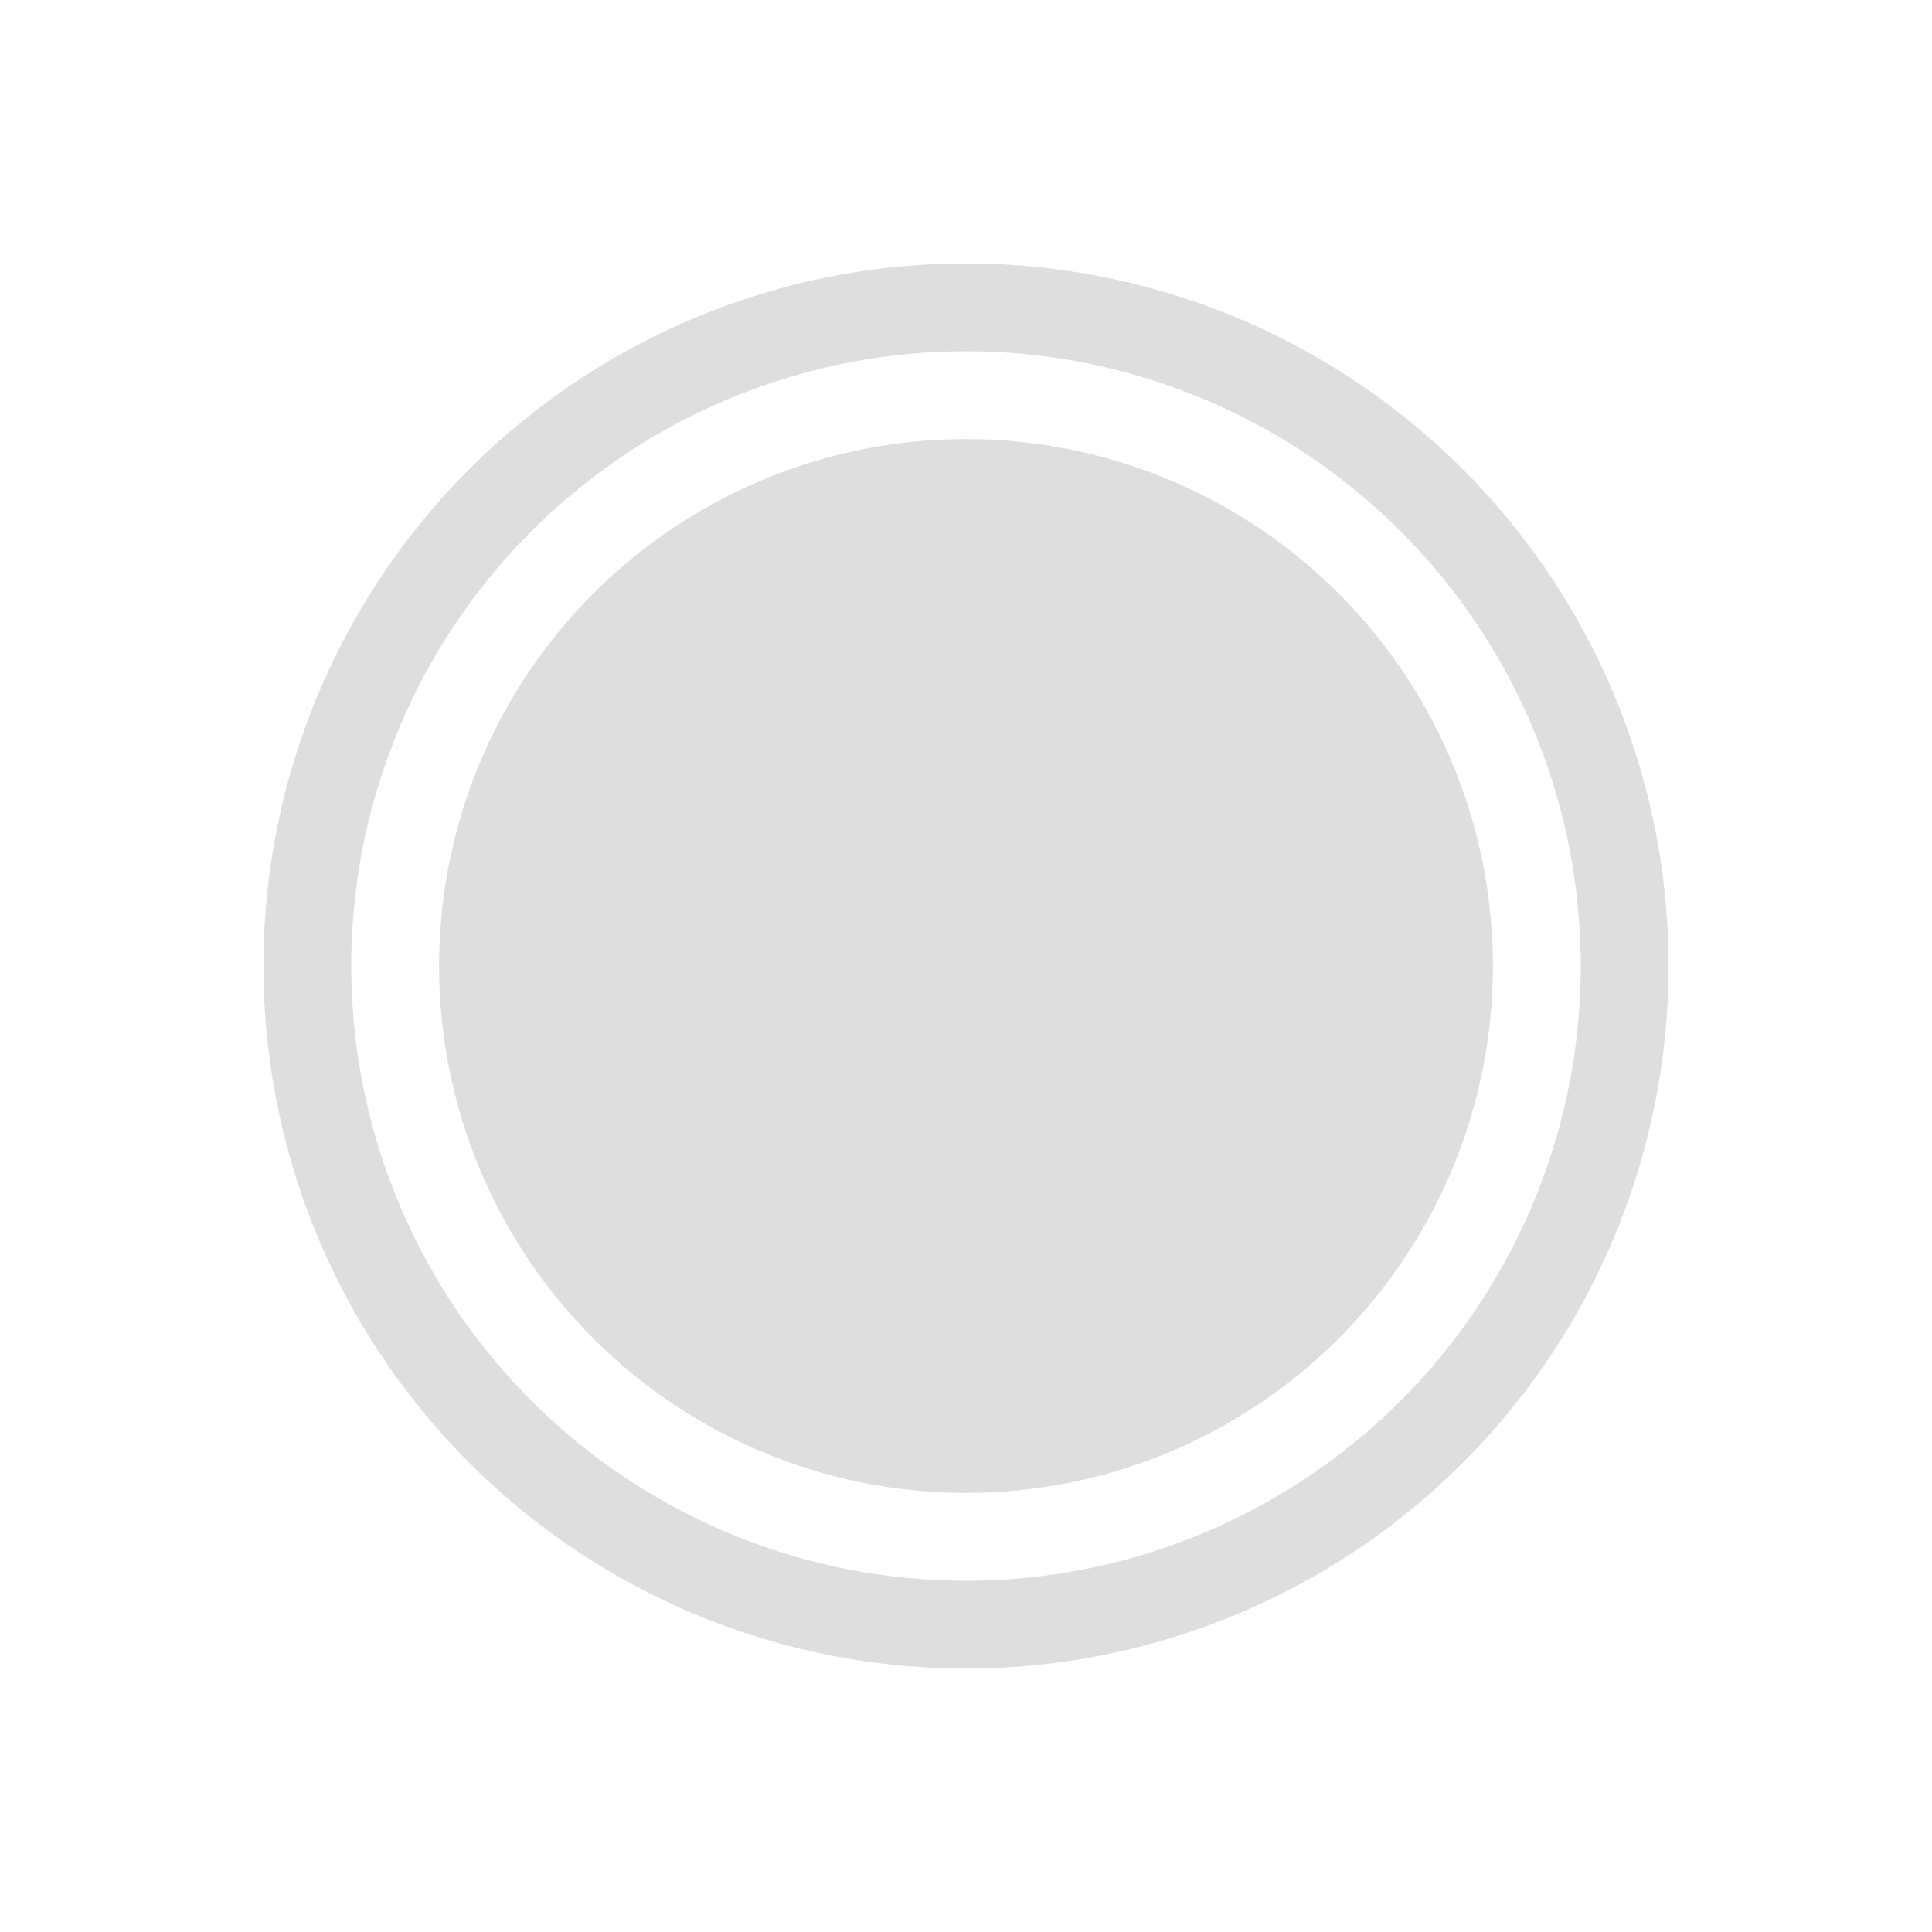 <?xml version='1.0' encoding='ASCII'?>
<svg xmlns="http://www.w3.org/2000/svg" width="16" height="16" viewBox="-3 -3 22 22">
<defs><style id="current-color-scheme" type="text/css">.ColorScheme-Contrast{color:#dedede; fill:currentColor;}</style></defs><path d="M8 0a8 8 0 0 0-8 8 8 8 0 0 0 8 8 8 8 0 0 0 8-8 8 8 0 0 0-8-8m0 1a7 7 0 0 1 7 7 7 7 0 0 1-7 7 7 7 0 0 1-7-7 7 7 0 0 1 7-7" class="ColorScheme-Contrast" style="stroke:none;stroke-width:5;stroke-dashoffset:15;fill-opacity:1;fill:currentColor" fill="currentColor"/>
<circle cx="8" cy="8" r="6" style="stroke-width:2;stroke-linecap:round;stroke-linejoin:round;paint-order:stroke fill markers;stop-fill-opacity:1;fill:currentColor" class="ColorScheme-Contrast" fill="currentColor"/>
</svg>

